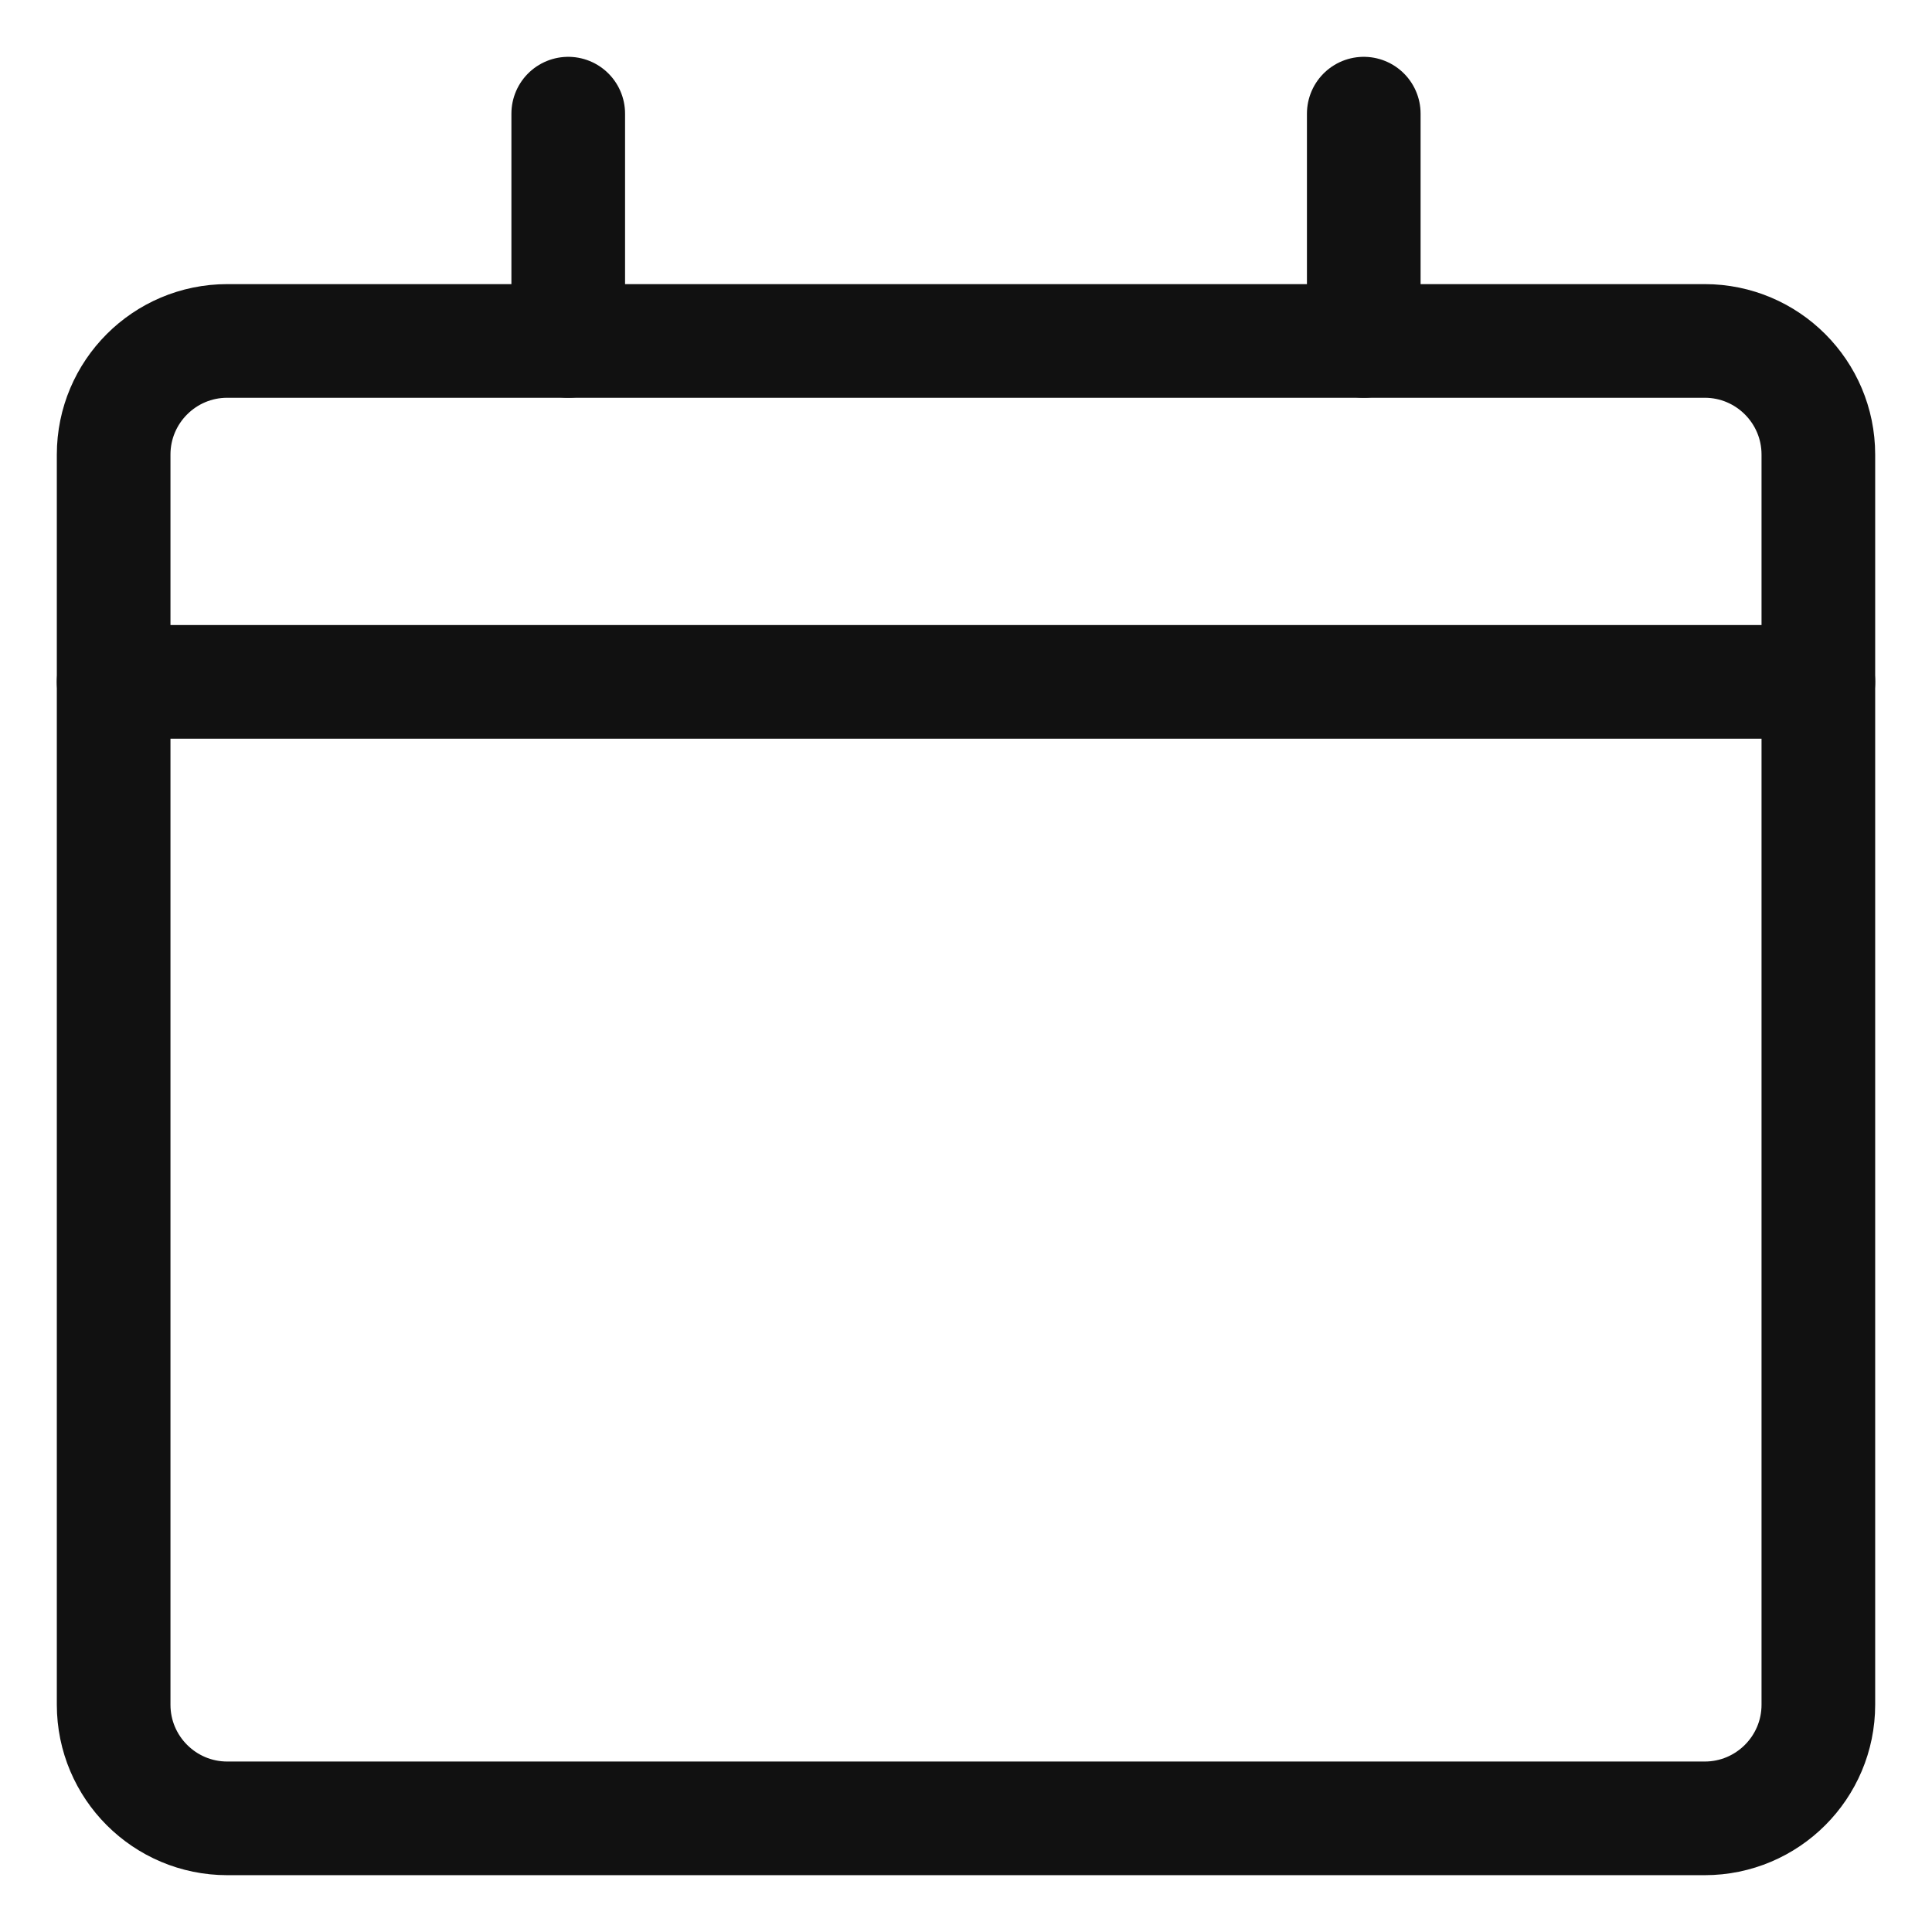 <?xml version="1.0" encoding="UTF-8"?>
<svg width="17px" height="17px" viewBox="0 0 17 17" version="1.1" xmlns="http://www.w3.org/2000/svg" xmlns:xlink="http://www.w3.org/1999/xlink">
    <!-- Generator: Sketch 52.4 (67378) - http://www.bohemiancoding.com/sketch -->
    <title>calendar</title>
    <desc>Created with Sketch.</desc>
    <g id="LK_Customer_Payment" stroke="none" stroke-width="1" fill="none" fill-rule="evenodd" stroke-linecap="round" stroke-linejoin="round">
        <g id="Payment_Business_Calendar_920px_3_2_1" transform="translate(-81, -35)" stroke="#111111">
            <g id="calendar" transform="translate(82, 36)">
                <g id="Group-3">
                    <path d="M0,5 L15,5" id="Shape"></path>
                    <path d="M14,2 L1,2 C0.448,2 1.11022302e-16,2.448 0,3 L0,14 C1.11022302e-16,14.552 0.448,15 1,15 L14,15 C14.552,15 15,14.552 15,14 L15,3 C15,2.448 14.552,2 14,2 Z" id="Shape"></path>
                    <path d="M4,0 L4,2" id="Shape"></path>
                    <path d="M11,0 L11,2" id="Shape"></path>
                </g>
            </g>
        </g>
    </g>
</svg>